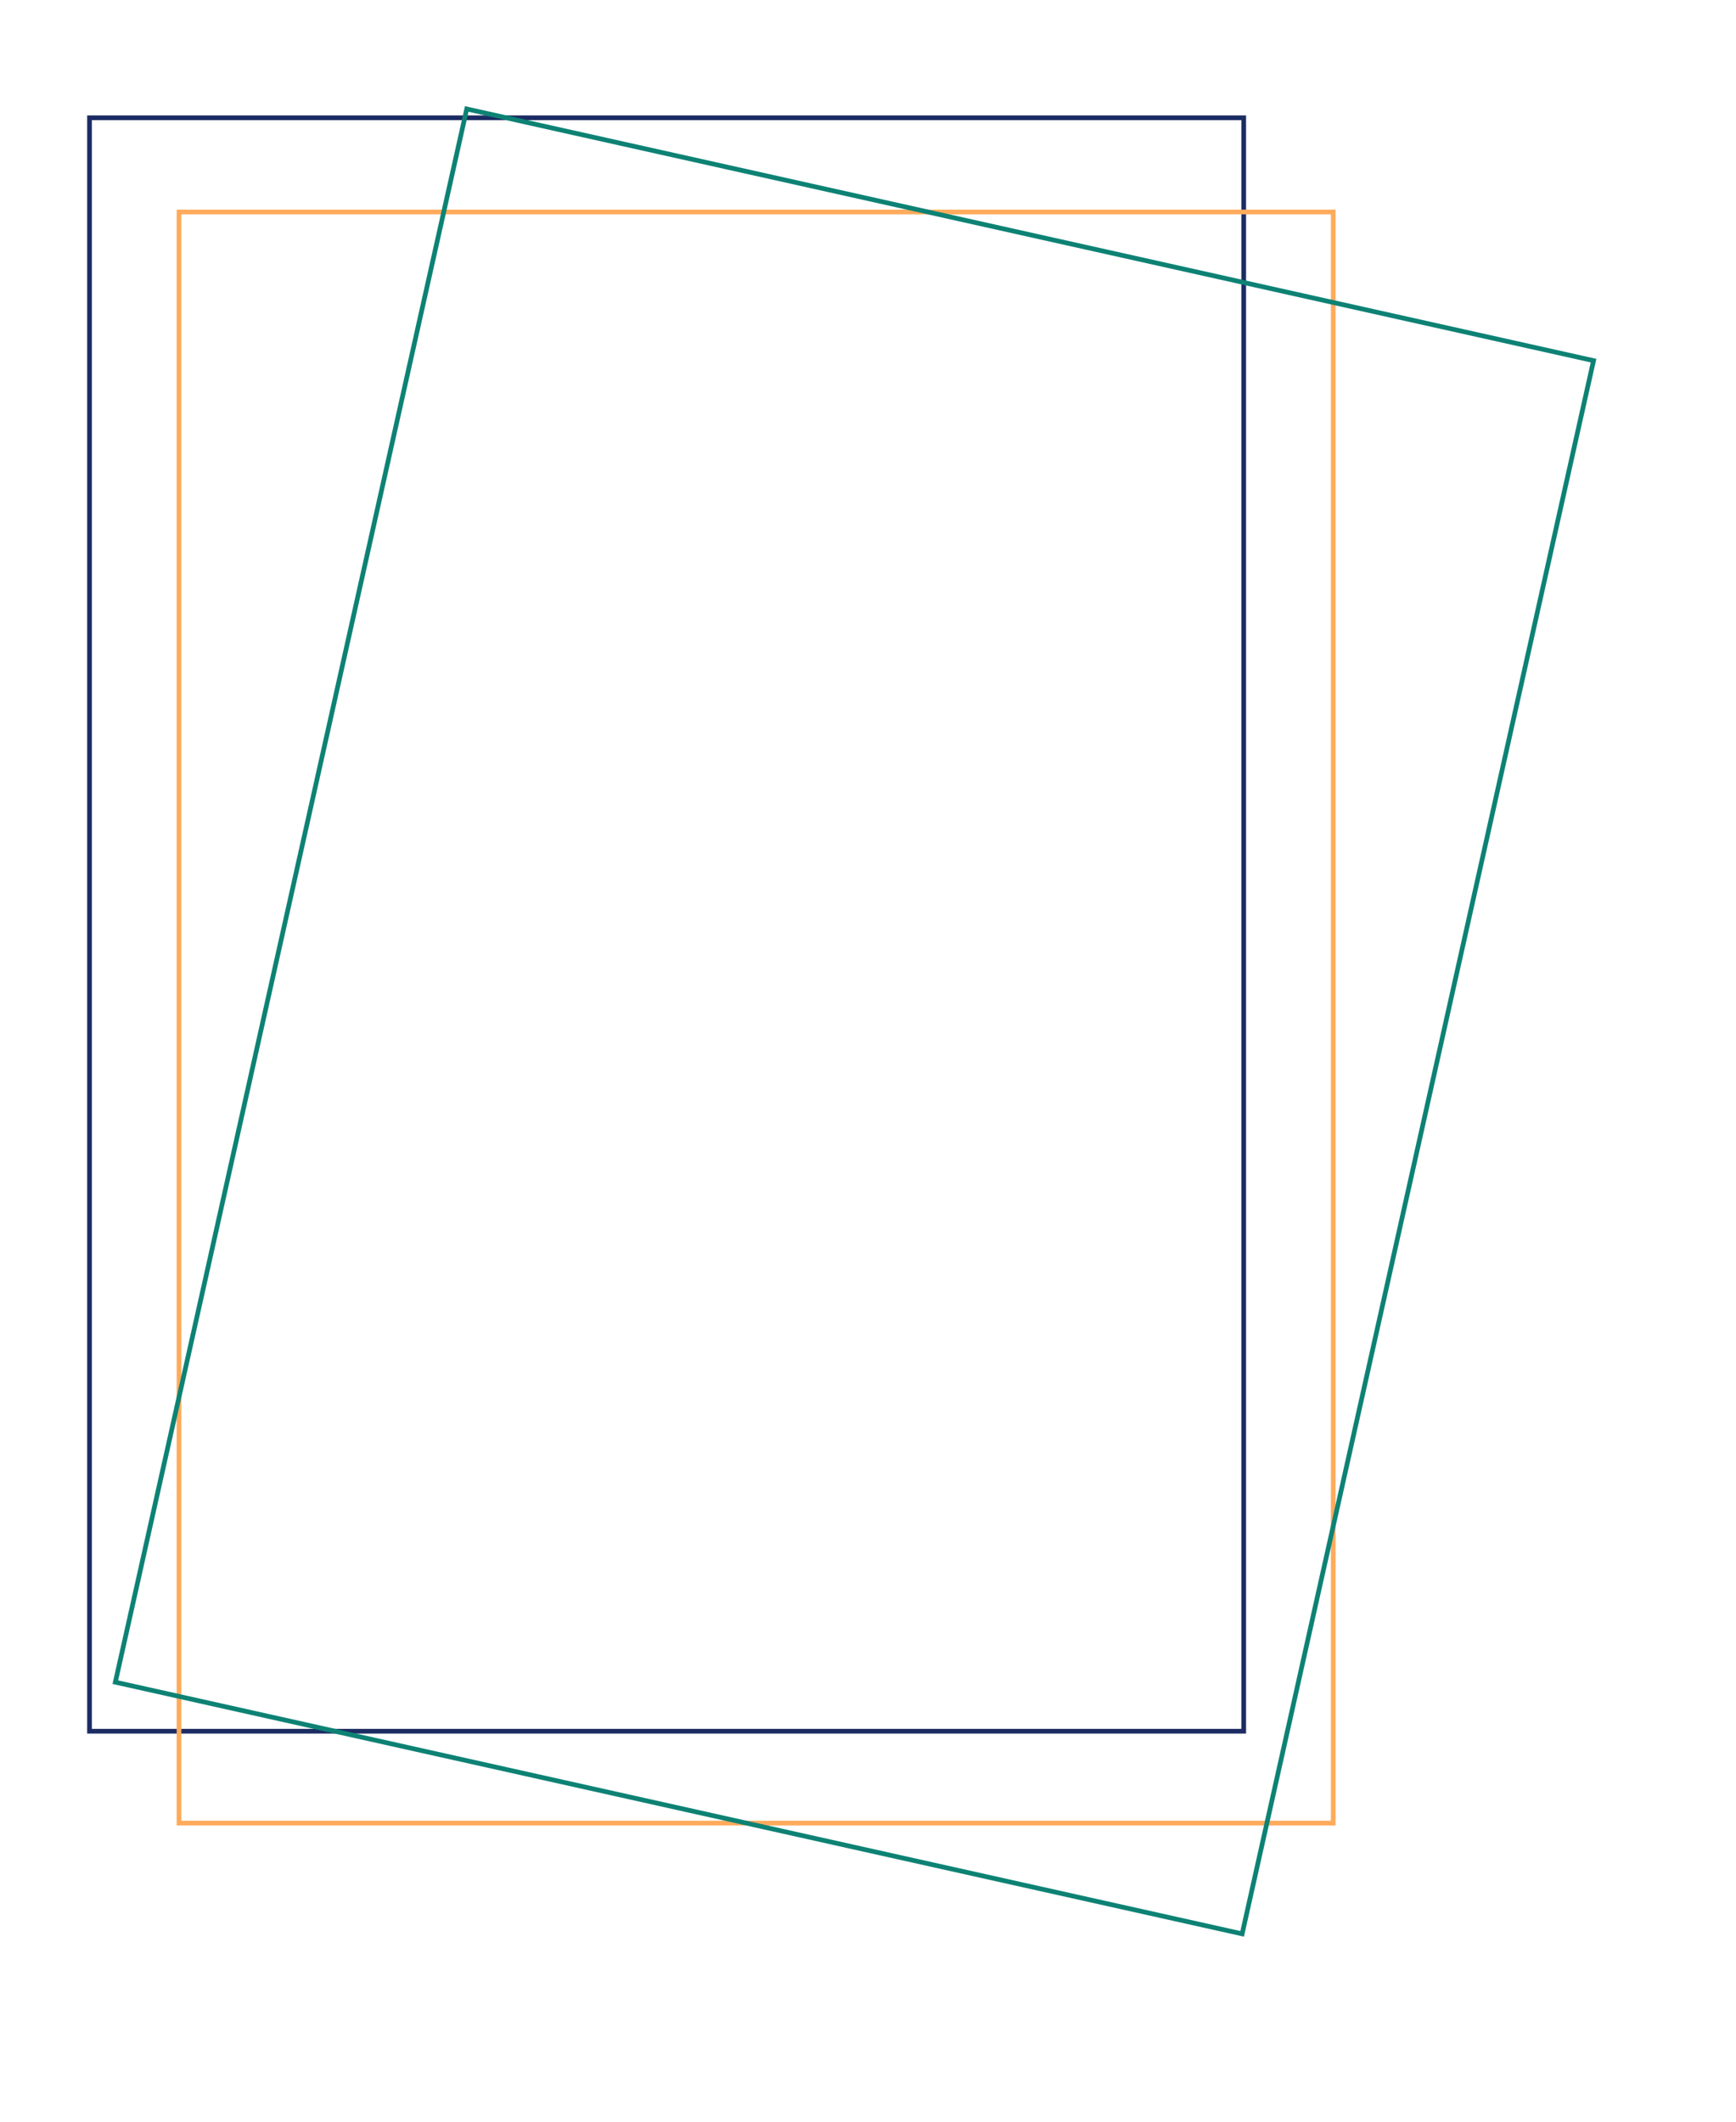 <svg fill="none" height="901" viewBox="0 0 737 901" width="737" xmlns="http://www.w3.org/2000/svg"><path d="m0 0h737v901h-737z" fill="#fff"/><g stroke-width="2"><path d="m38 50h490v685h-490z" stroke="#1c2c63"/><path d="m76 90h490v684h-490z" stroke="#ffab5c"/><path d="m198.173 46.194h490.136v684.341h-490.136z" stroke="#0d8274" transform="matrix(.976 .218 -.218 .976 14.805 -42.024)"/></g></svg>